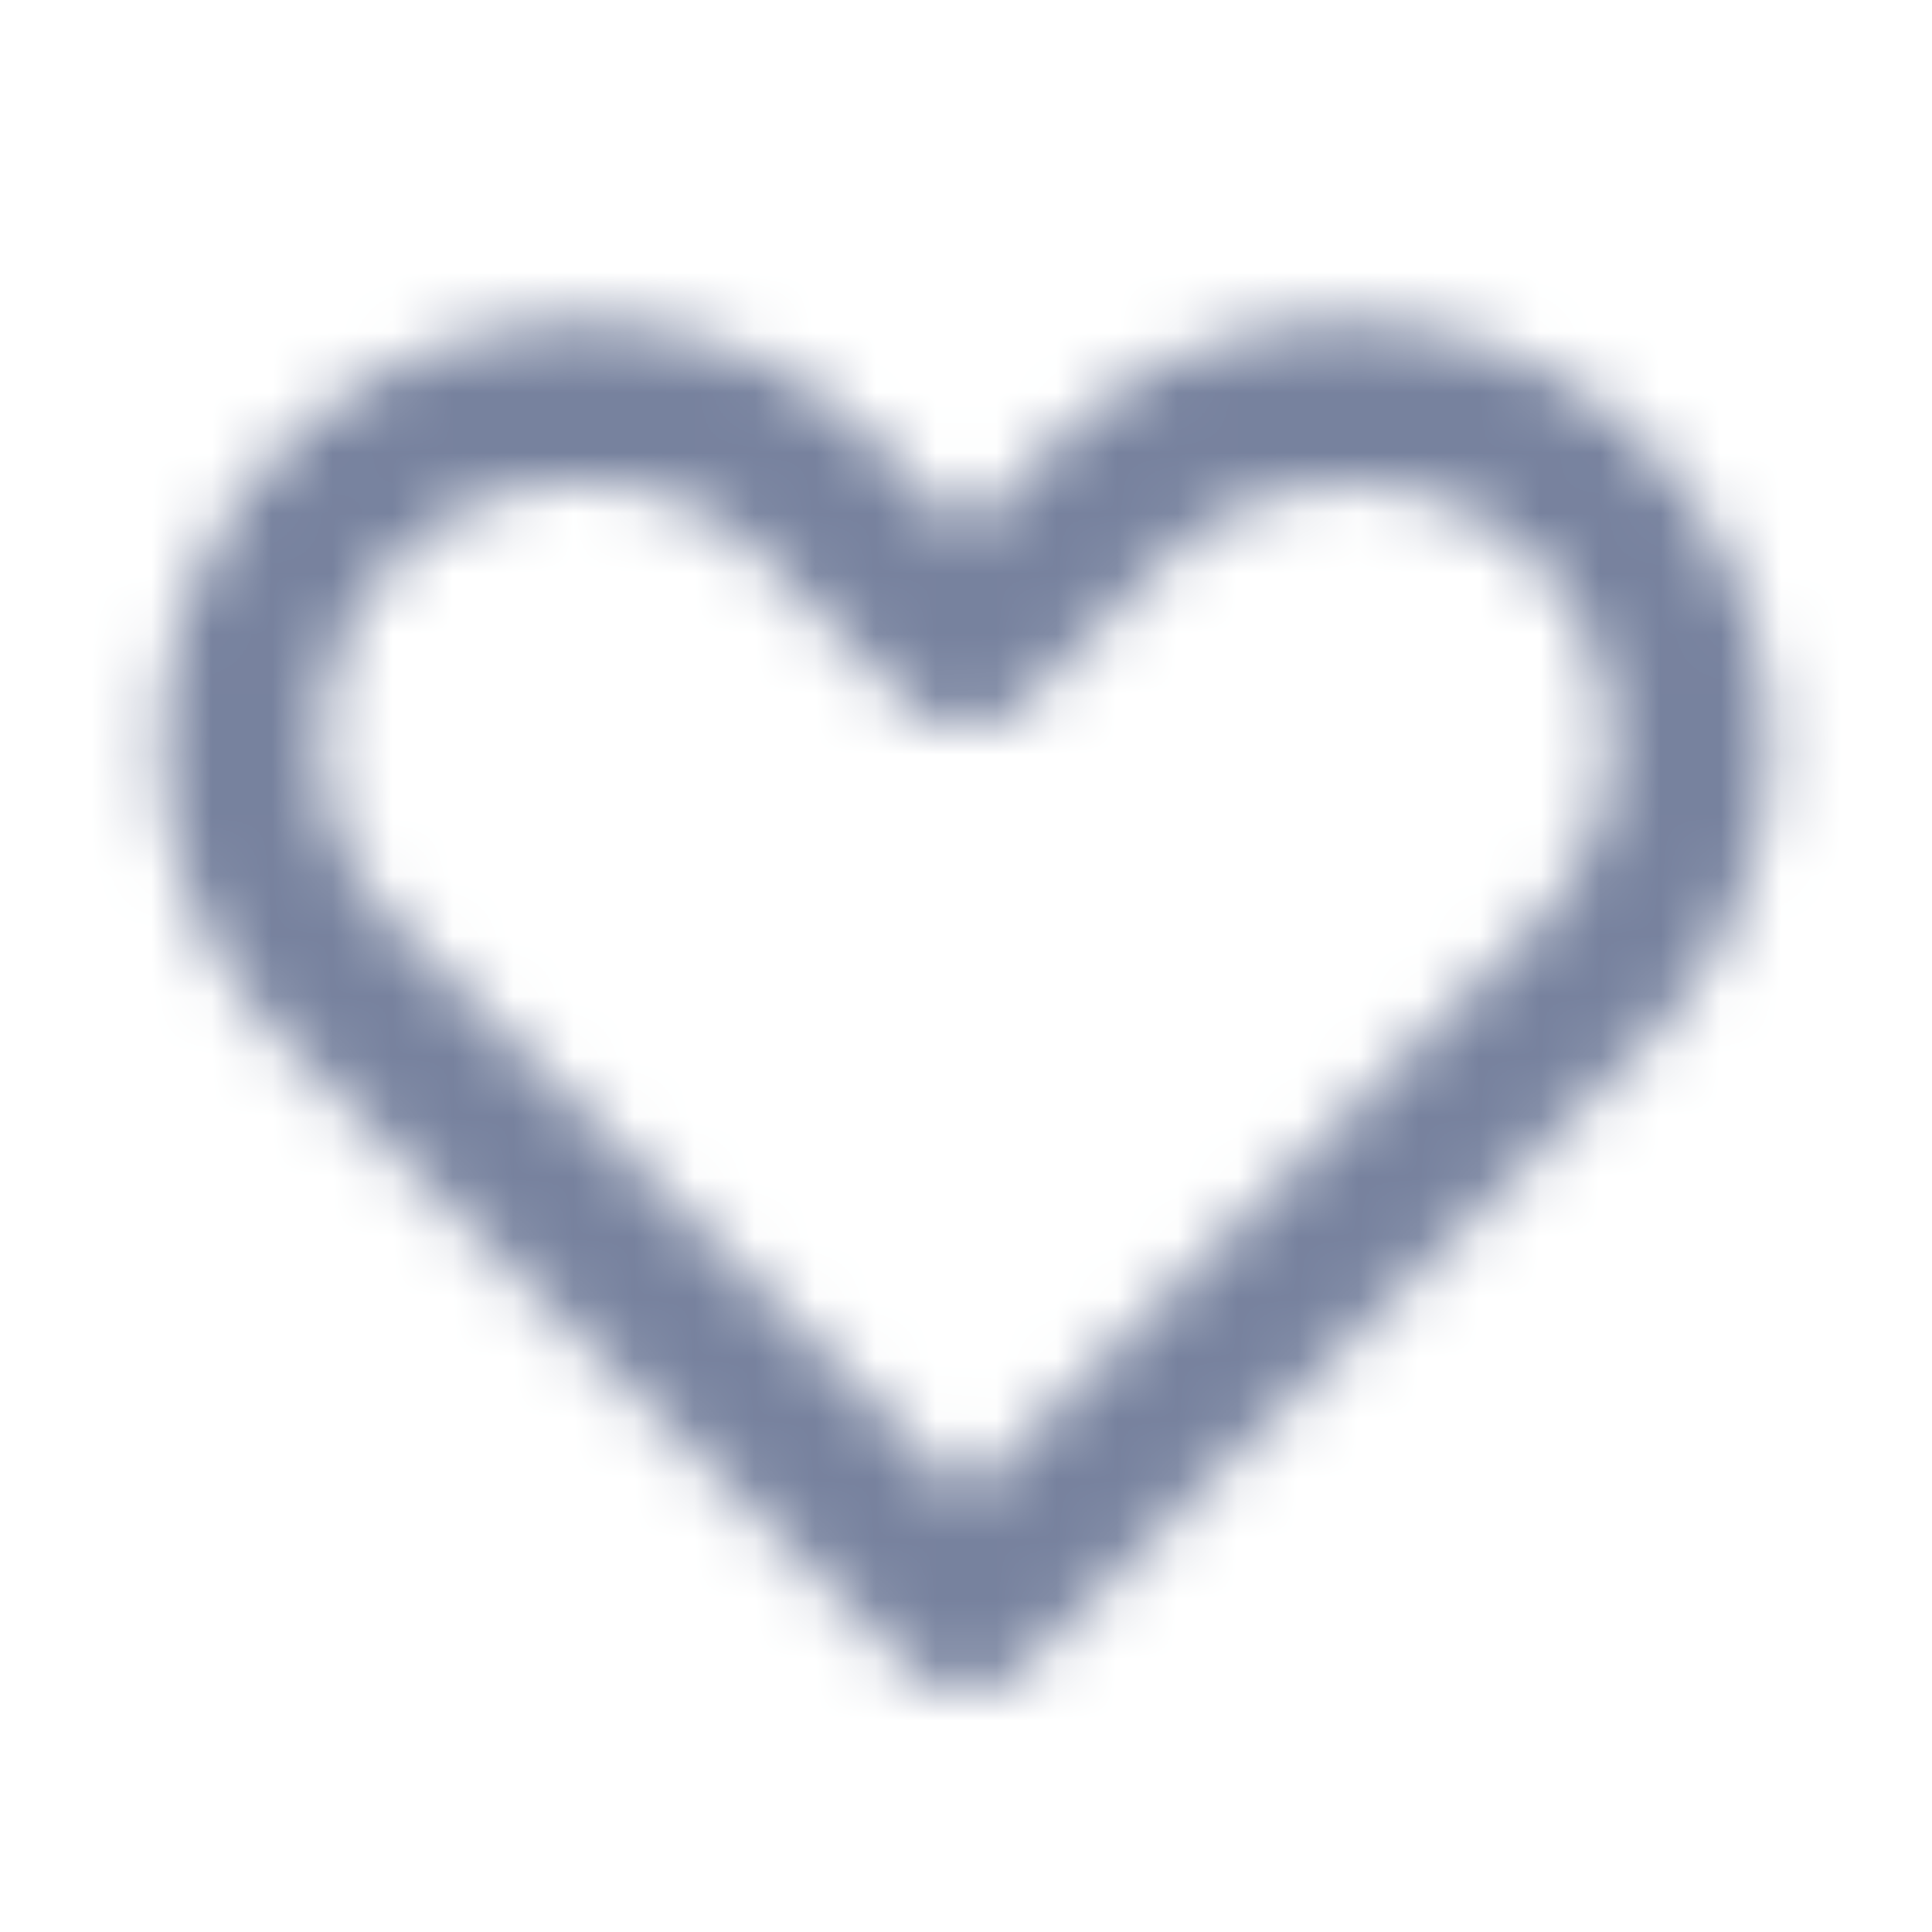 <svg width="32" height="32" viewBox="0 0 32 32" fill="none" xmlns="http://www.w3.org/2000/svg"><mask id="mask0_4004_583" style="mask-type:alpha" maskUnits="userSpaceOnUse" x="0" y="0" width="32" height="32"><path fill-rule="evenodd" clip-rule="evenodd" d="M9.63 8c-1.16 0-2.24.45-3.04 1.25a4.32 4.32 0 0 0 0 6.1L16 24.78l9.41-9.43a4.32 4.32 0 0 0 0-6.1 4.41 4.41 0 0 0-6.08 0l-2.39 2.4c-.5.5-1.38.5-1.88 0l-2.4-2.4A4.27 4.27 0 0 0 9.64 8ZM16 28c-.35 0-.7-.14-.94-.4L4.7 17.24a7 7 0 0 1 4.93-11.9c1.86 0 3.61.73 4.92 2.04L16 8.82l1.45-1.45a6.92 6.92 0 0 1 4.92-2.04 7 7 0 0 1 4.93 11.9L16.94 27.61c-.25.25-.59.39-.94.39Z" fill="#071435"/></mask><g mask="url(#mask0_4004_583)"><rect width="32" height="32" fill="#77829E"/></g></svg>